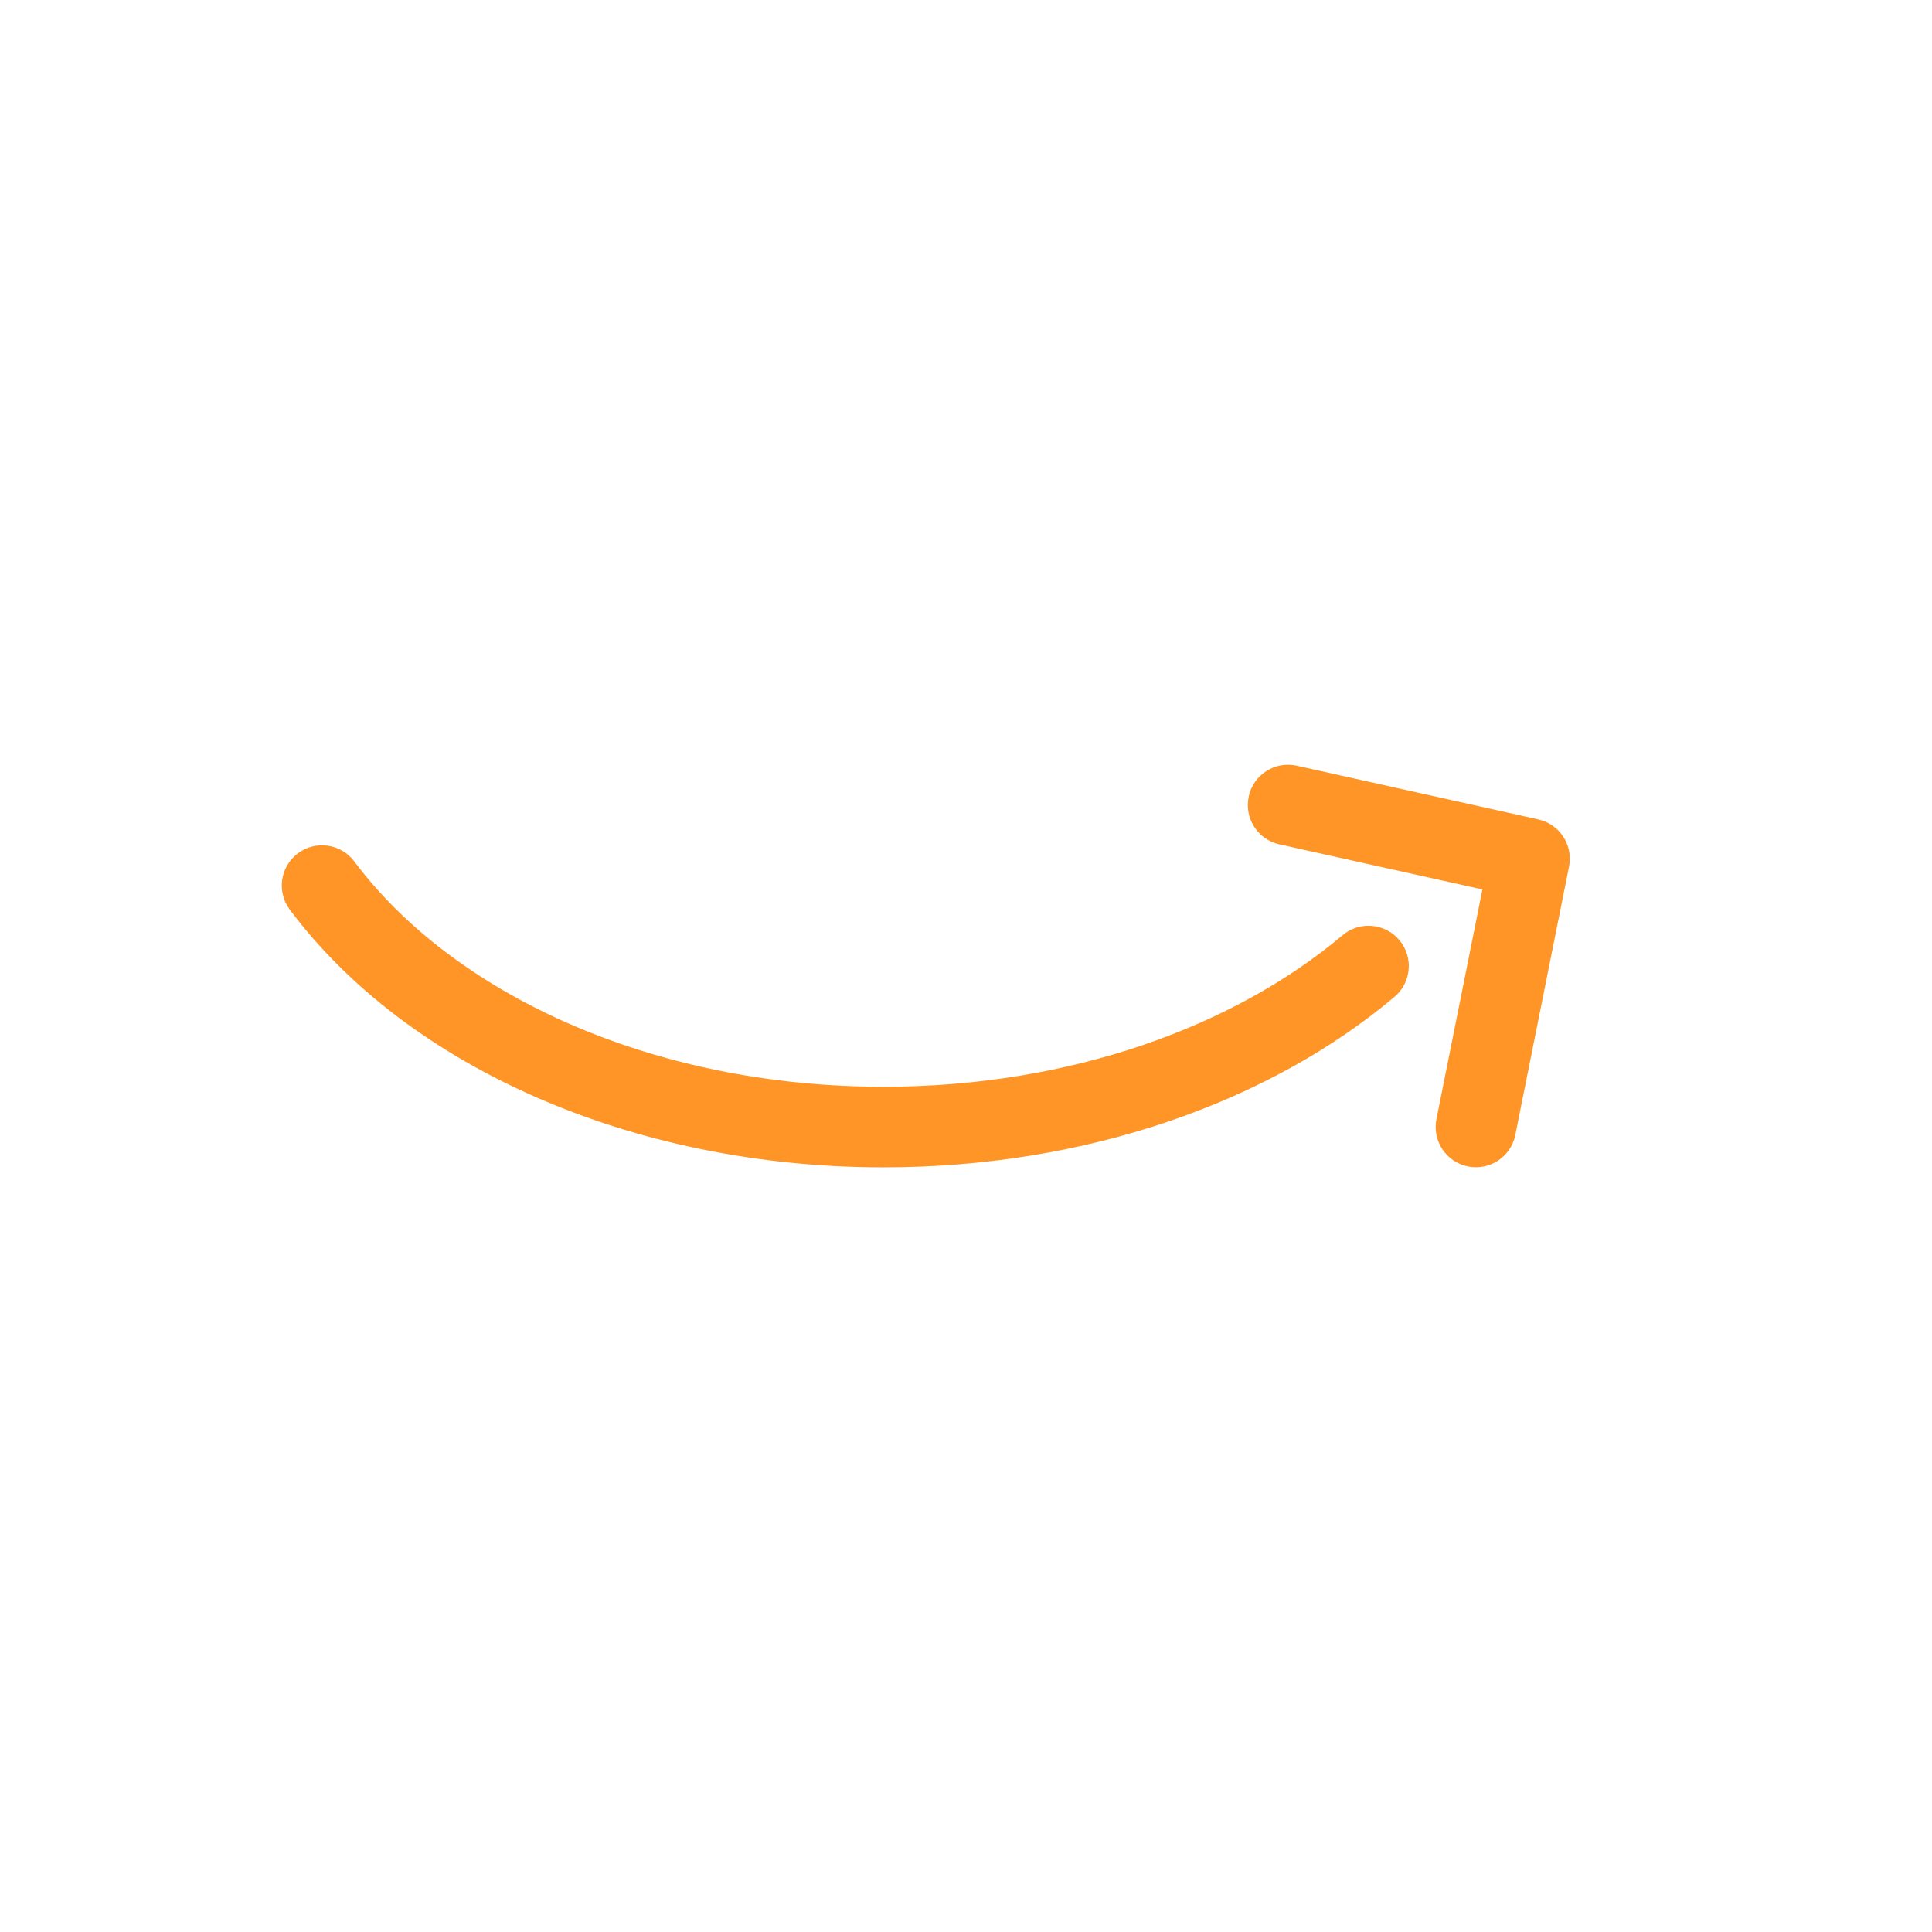 <svg xmlns="http://www.w3.org/2000/svg" viewBox="0 0 24 24"><g fill="#595bd4" fill-rule="evenodd" class="color6569d4 svgShape"><path fill="#fe9526" d="M15.512,9.892c0.06,-0.27 0.327,-0.44 0.597,-0.38l3,0.667c0.266,0.059 0.435,0.319 0.382,0.586l-0.667,3.333c-0.054,0.271 -0.318,0.446 -0.588,0.392c-0.271,-0.054 -0.446,-0.318 -0.392,-0.588l0.571,-2.853l-2.522,-0.56c-0.27,-0.06 -0.44,-0.327 -0.38,-0.597Z" class="color000000 svgShape"/><path fill="#fe9526" d="M3.701,10.6c0.221,-0.165 0.534,-0.12 0.7,0.101c1.219,1.631 3.676,2.799 6.575,2.799c2.312,0 4.353,-0.745 5.702,-1.882c0.211,-0.178 0.527,-0.151 0.705,0.06c0.178,0.211 0.151,0.527 -0.06,0.705c-1.554,1.31 -3.833,2.118 -6.347,2.118c-3.135,0 -5.925,-1.26 -7.376,-3.201c-0.165,-0.221 -0.12,-0.534 0.101,-0.7Z" class="color000000 svgShape"/></g></svg>